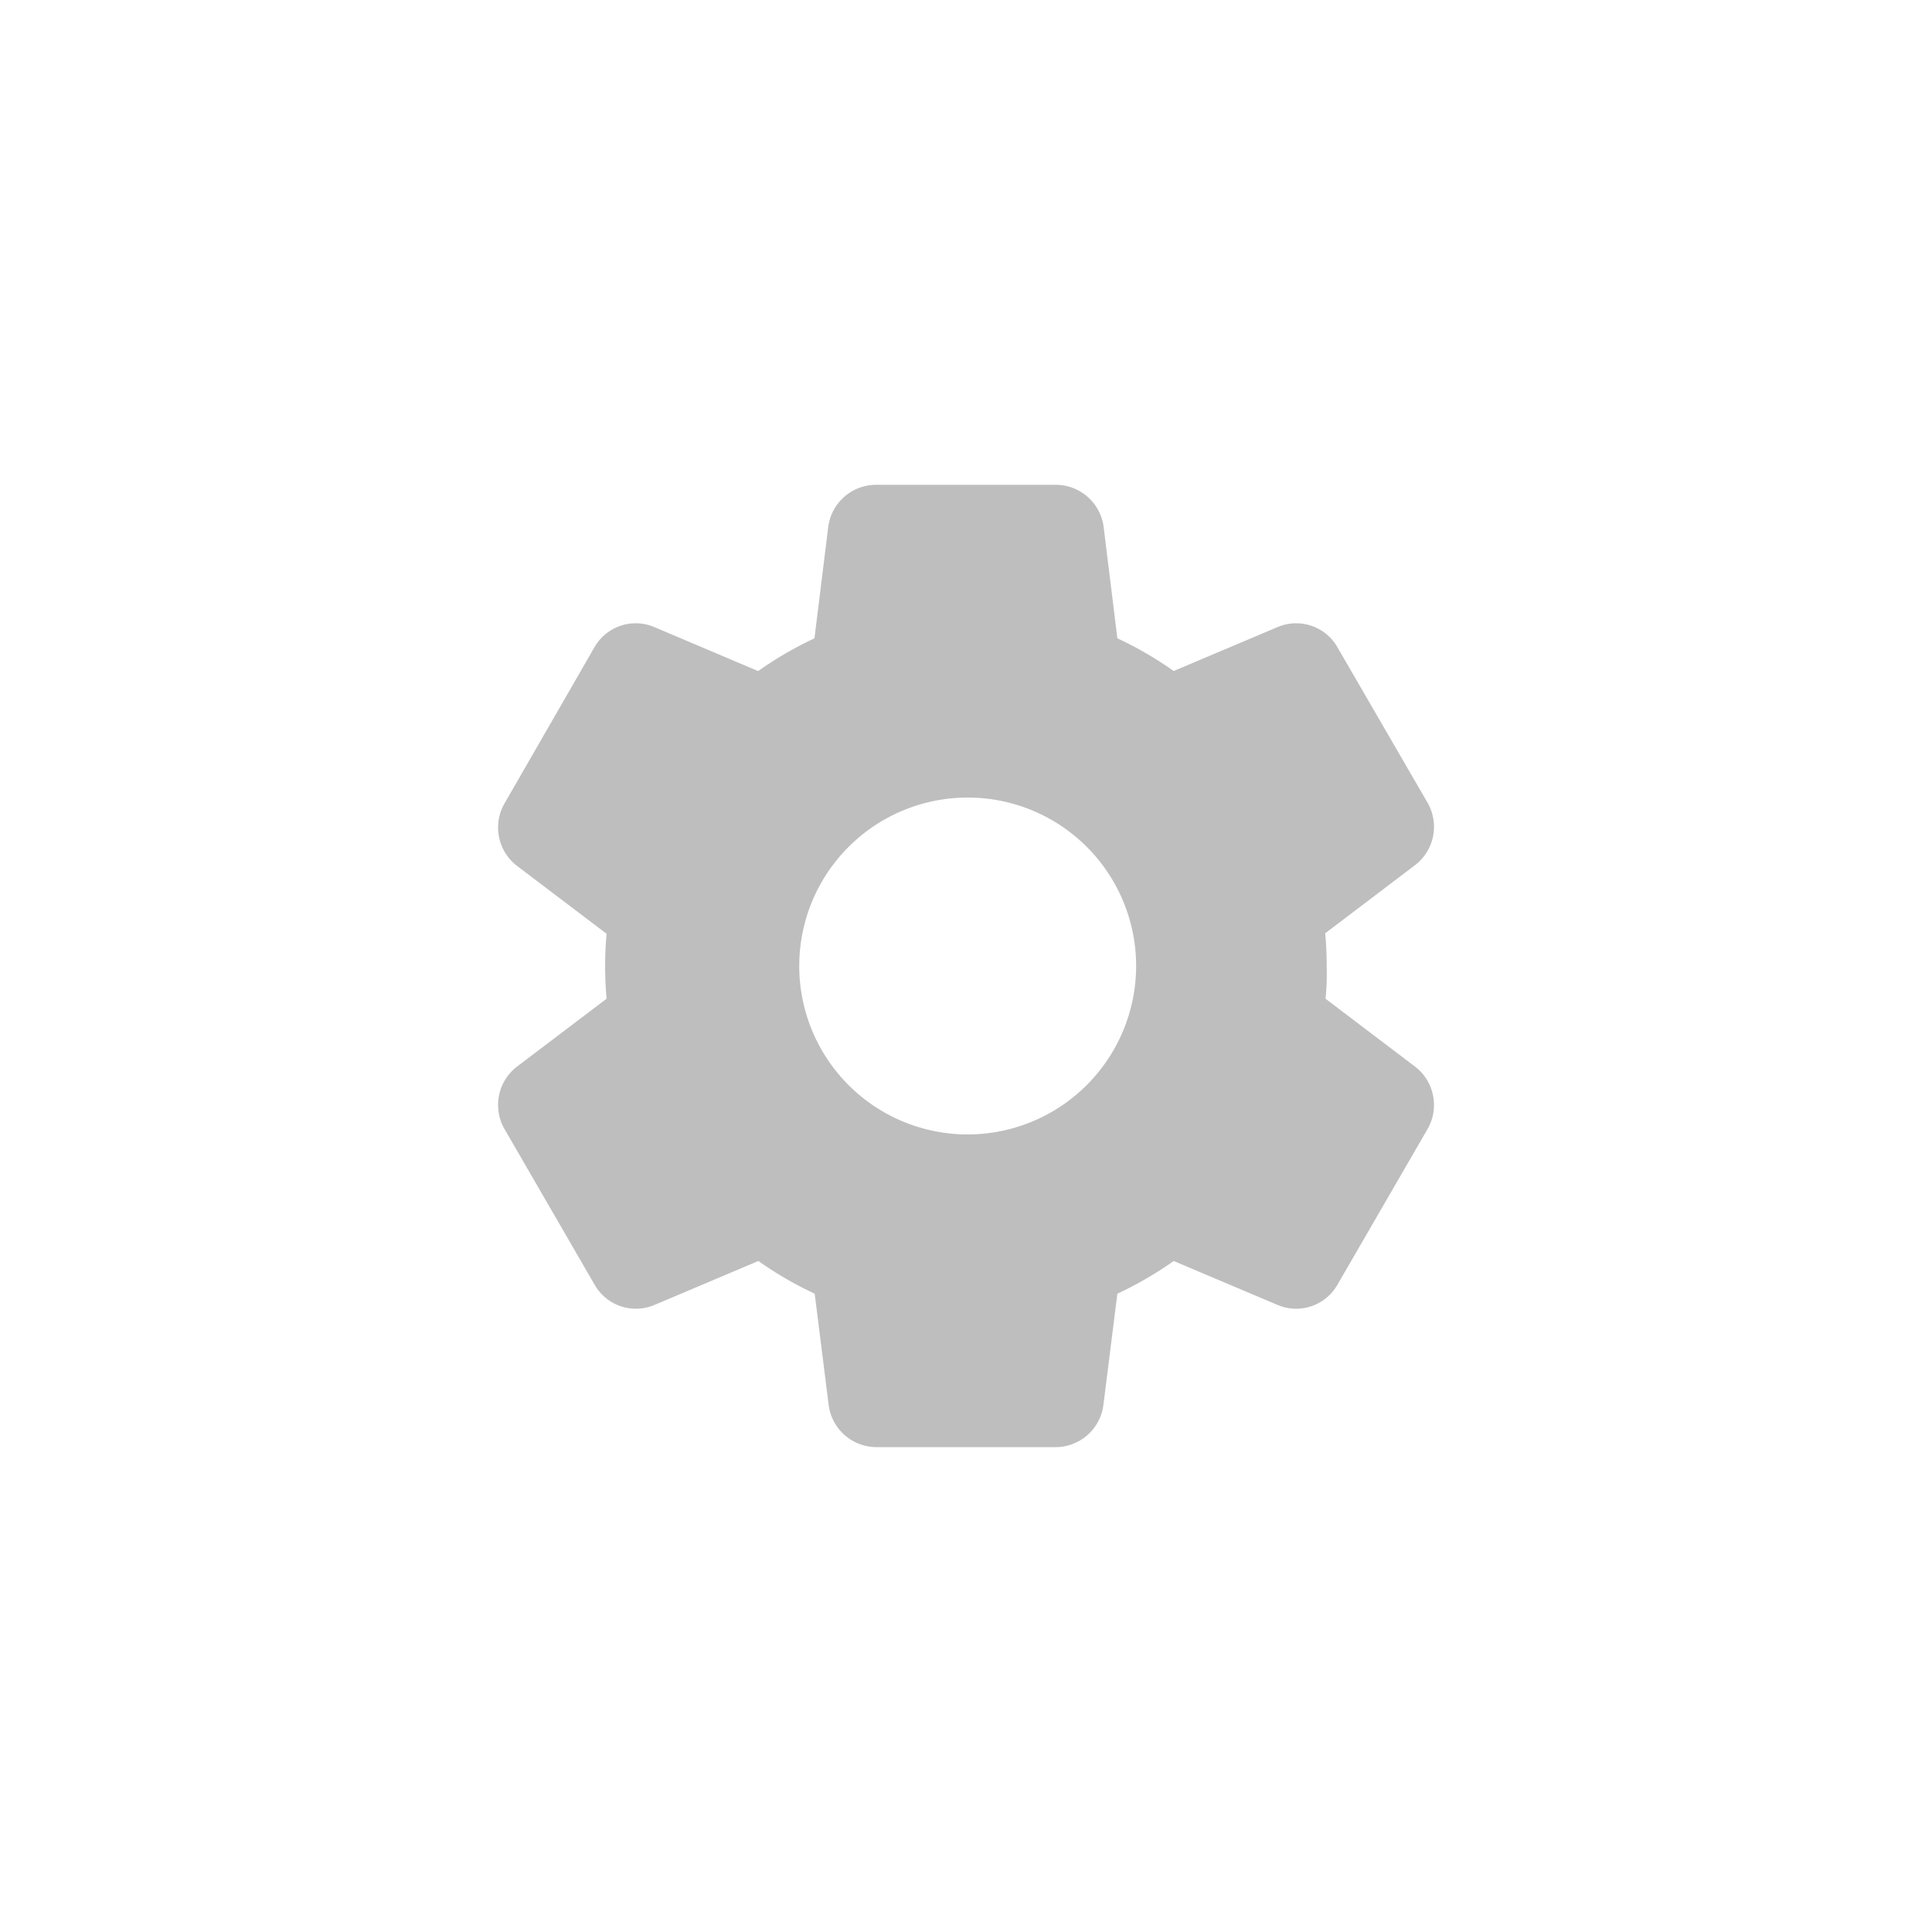 <svg id="icn_dashboard_setting" xmlns="http://www.w3.org/2000/svg" width="32" height="32"><defs><style>.cls-1{fill:none}</style></defs><rect id="사각형_5724" data-name="사각형 5724" class="cls-1" width="32" height="32" rx="8"/><g id="settings_black_24dp_1_" data-name="settings_black_24dp (1)" transform="translate(5.702 5.702)"><path id="사각형_8063" data-name="사각형 8063" class="cls-1" transform="translate(.298 .298)" d="M0 0h20v20H0z"/><path id="패스_770" data-name="패스 770" d="M16 9.97c0-.183-.008-.359-.024-.542L17.463 8.3a.8.8 0 0 0 .207-1.036l-1.49-2.57a.787.787 0 0 0-1-.335l-1.714.725a6.047 6.047 0 0 0-.933-.542L12.306 2.7a.8.8 0 0 0-.789-.7H8.544a.8.8 0 0 0-.8.7l-.228 1.843a6.047 6.047 0 0 0-.933.542L4.87 4.359a.787.787 0 0 0-1 .335L2.383 7.276a.8.8 0 0 0 .207 1.036l1.483 1.124c-.016.175-.024.351-.024.534s.008.359.024.542L2.59 11.636a.8.8 0 0 0-.207 1.036l1.49 2.574a.787.787 0 0 0 1 .335l1.714-.725a6.047 6.047 0 0 0 .933.542l.231 1.841a.8.8 0 0 0 .789.7h2.973a.8.8 0 0 0 .789-.7l.231-1.841a6.047 6.047 0 0 0 .933-.542l1.714.725a.787.787 0 0 0 1-.335l1.49-2.574a.8.8 0 0 0-.207-1.036l-1.482-1.124A4.121 4.121 0 0 0 16 9.97Zm-5.946 2.79a2.79 2.79 0 1 1 2.79-2.79 2.793 2.793 0 0 1-2.786 2.79Z" transform="translate(.272 .328)" style="fill:#bebebe"/></g></svg>